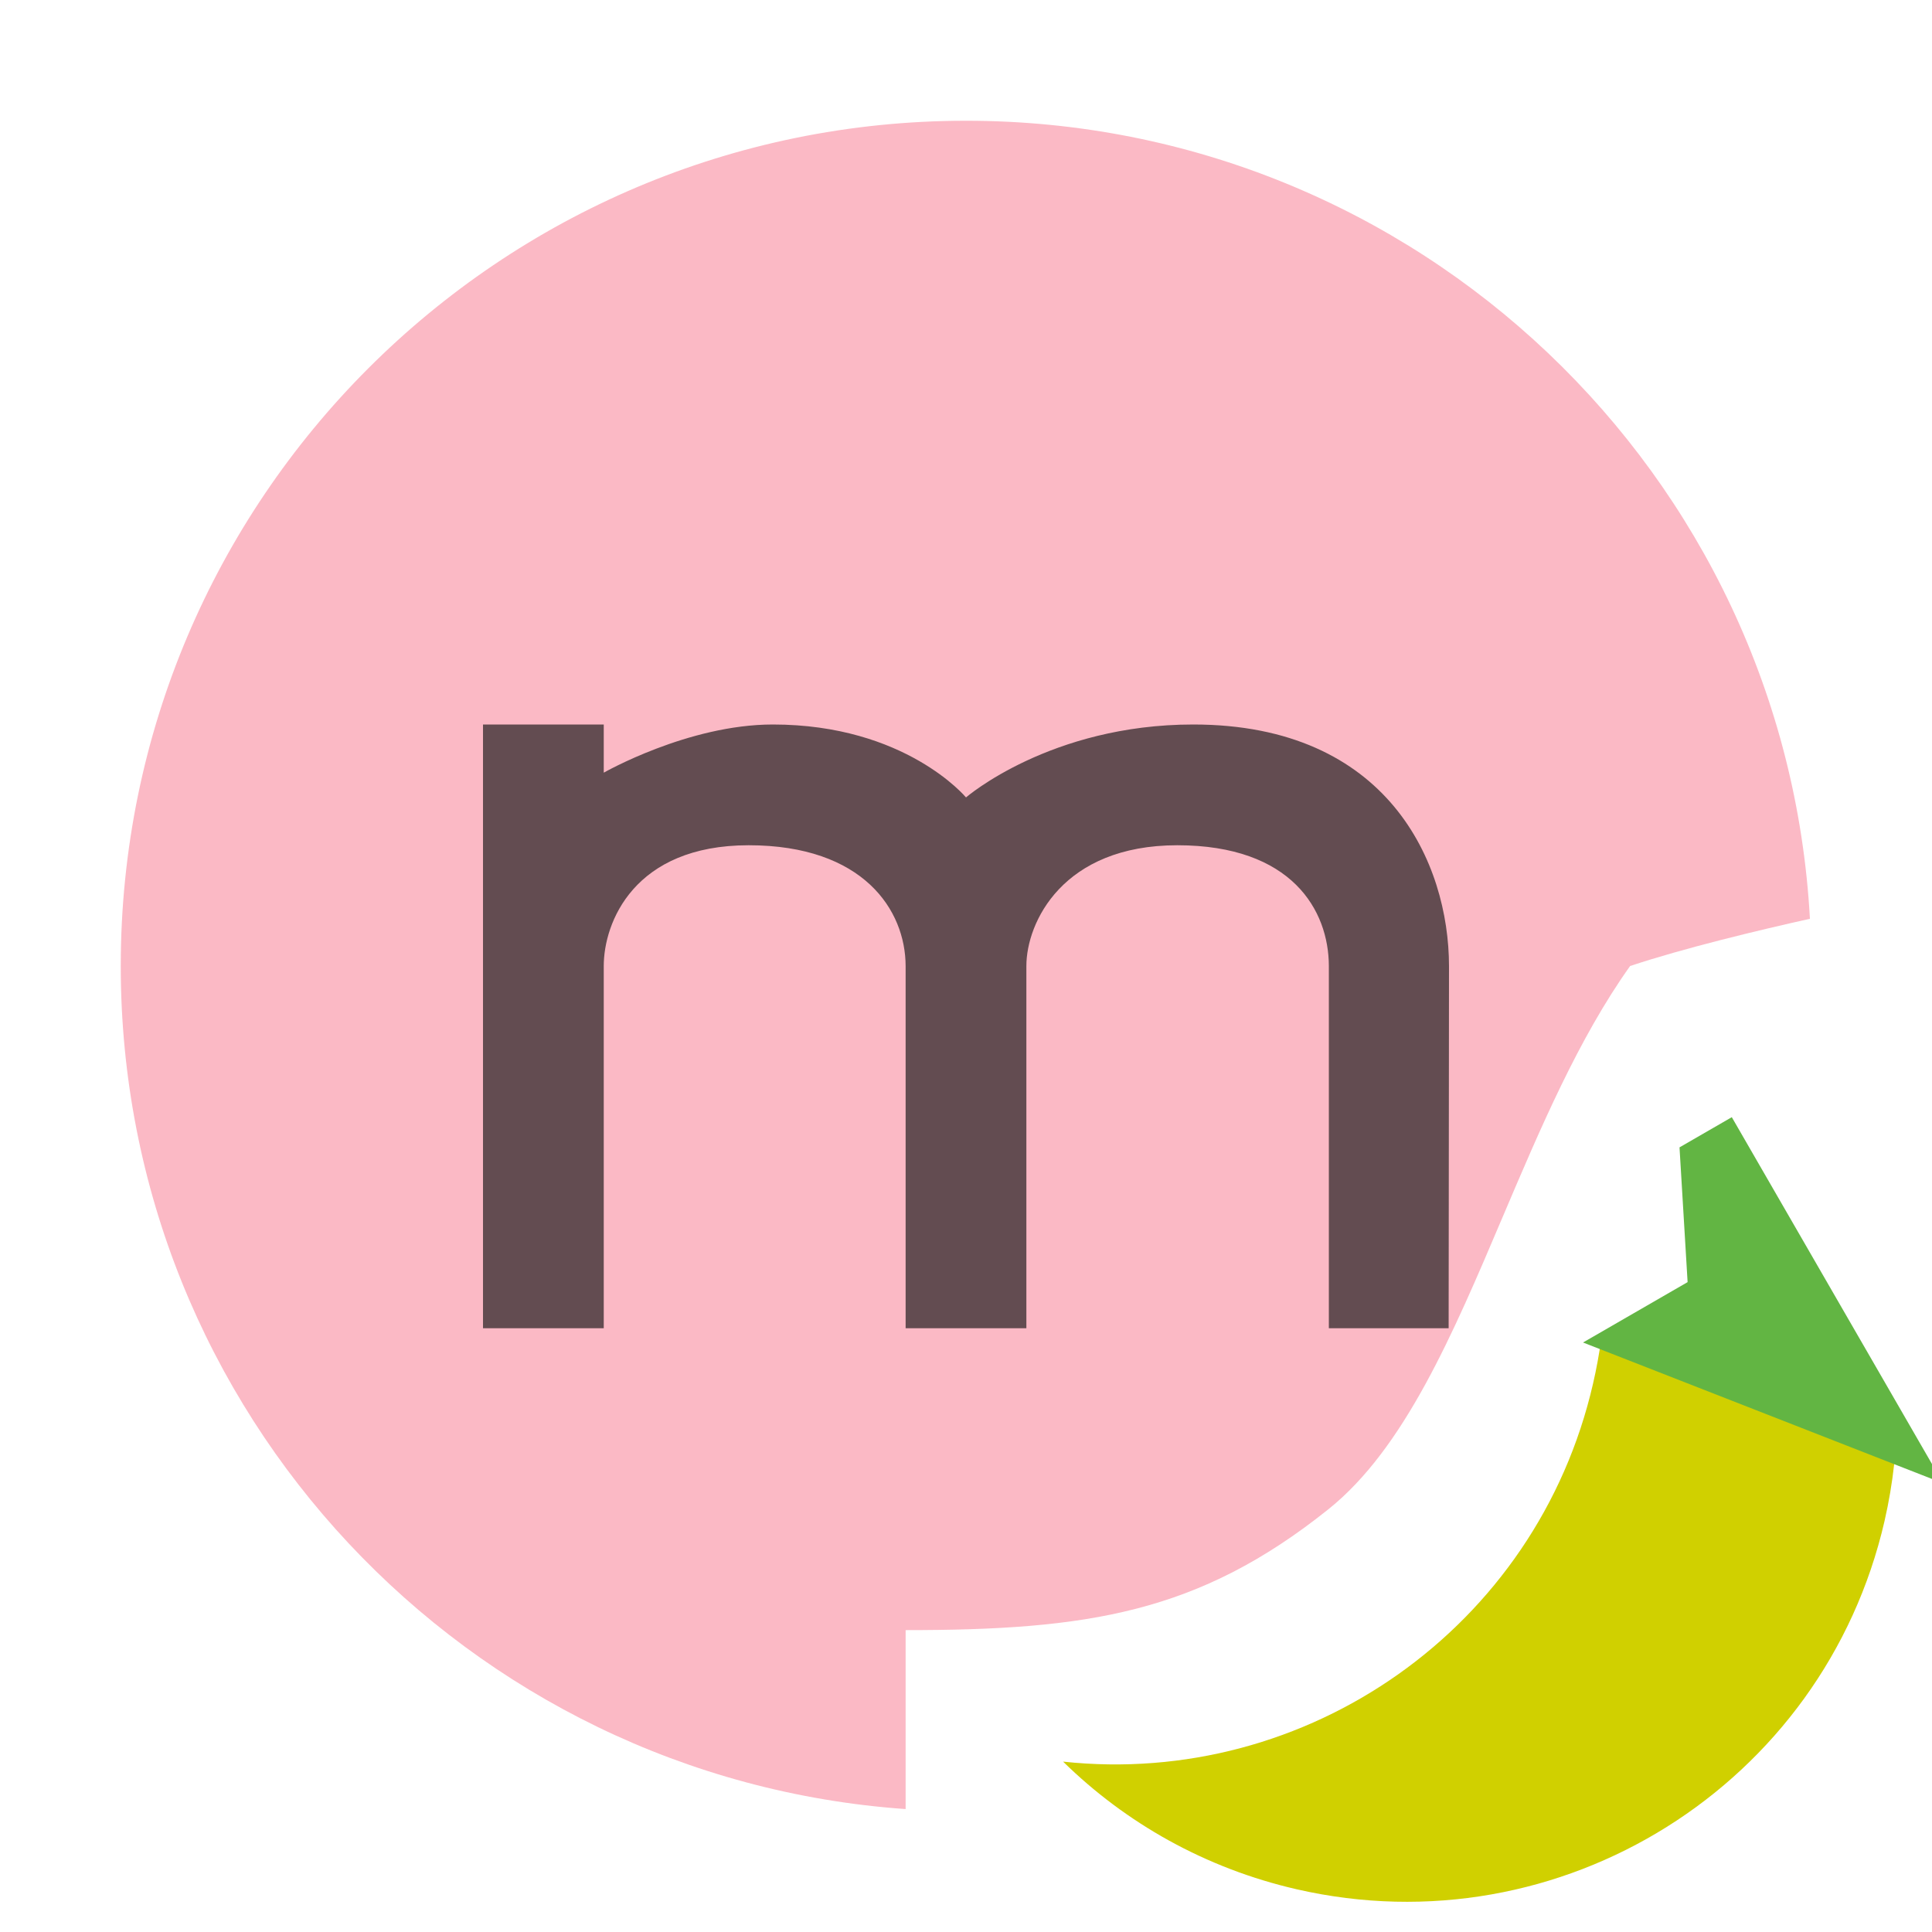 <svg width="16" height="16" viewBox="0 0 16 16" fill="none" xmlns="http://www.w3.org/2000/svg">
<g clip-path="url(#clip0)">
<path fill-rule="evenodd" clip-rule="evenodd" d="M14.989 7.609C14.558 7.705 13.942 7.853 13.5 8C13.073 8.599 12.755 9.348 12.445 10.077C12.03 11.054 11.63 11.996 11 12.5C9.923 13.361 9 13.5 7.5 13.5V14.982C3.867 14.726 1 11.698 1 8C1 4.134 4.134 1 8 1C11.735 1 14.787 3.925 14.989 7.609Z" fill="#F98B9E" fill-opacity="0.6"/>
<path fill-rule="evenodd" clip-rule="evenodd" d="M12 8C11.999 7.15 11.498 6 9.882 6C8.697 6 8 6.604 8 6.604C8 6.604 7.5 6 6.4 6C5.698 6 5 6.399 5 6.399V6H4V11H5C5 11 5 8 5 8C5 7.64 5.25 7 6.2 7C7.15 7 7.499 7.537 7.5 8V11H8.5V8C8.5 7.64 8.8 7 9.75 7C10.7 7 11.004 7.54 11.005 8V11H11.997L12 8Z" fill="#231F20" fill-opacity="0.7"/>
<path fill-rule="evenodd" clip-rule="evenodd" d="M15.711 11.658C15.713 11.967 15.679 12.282 15.607 12.596C15.104 14.783 12.925 16.148 10.738 15.646C9.98 15.472 9.321 15.096 8.804 14.589C10.821 14.806 12.728 13.485 13.193 11.458C13.221 11.337 13.243 11.216 13.26 11.095L15.711 11.658Z" fill="#D0D000"/>
<path d="M13.11 11.118L16.092 12.284L14.342 9.252L13.909 9.502L13.976 10.618L13.11 11.118Z" fill="#62B543"/>
</g>
<defs>
<clipPath id="clip0">
<rect width="16" height="16" fill="white"/>
</clipPath>
</defs>
</svg>
